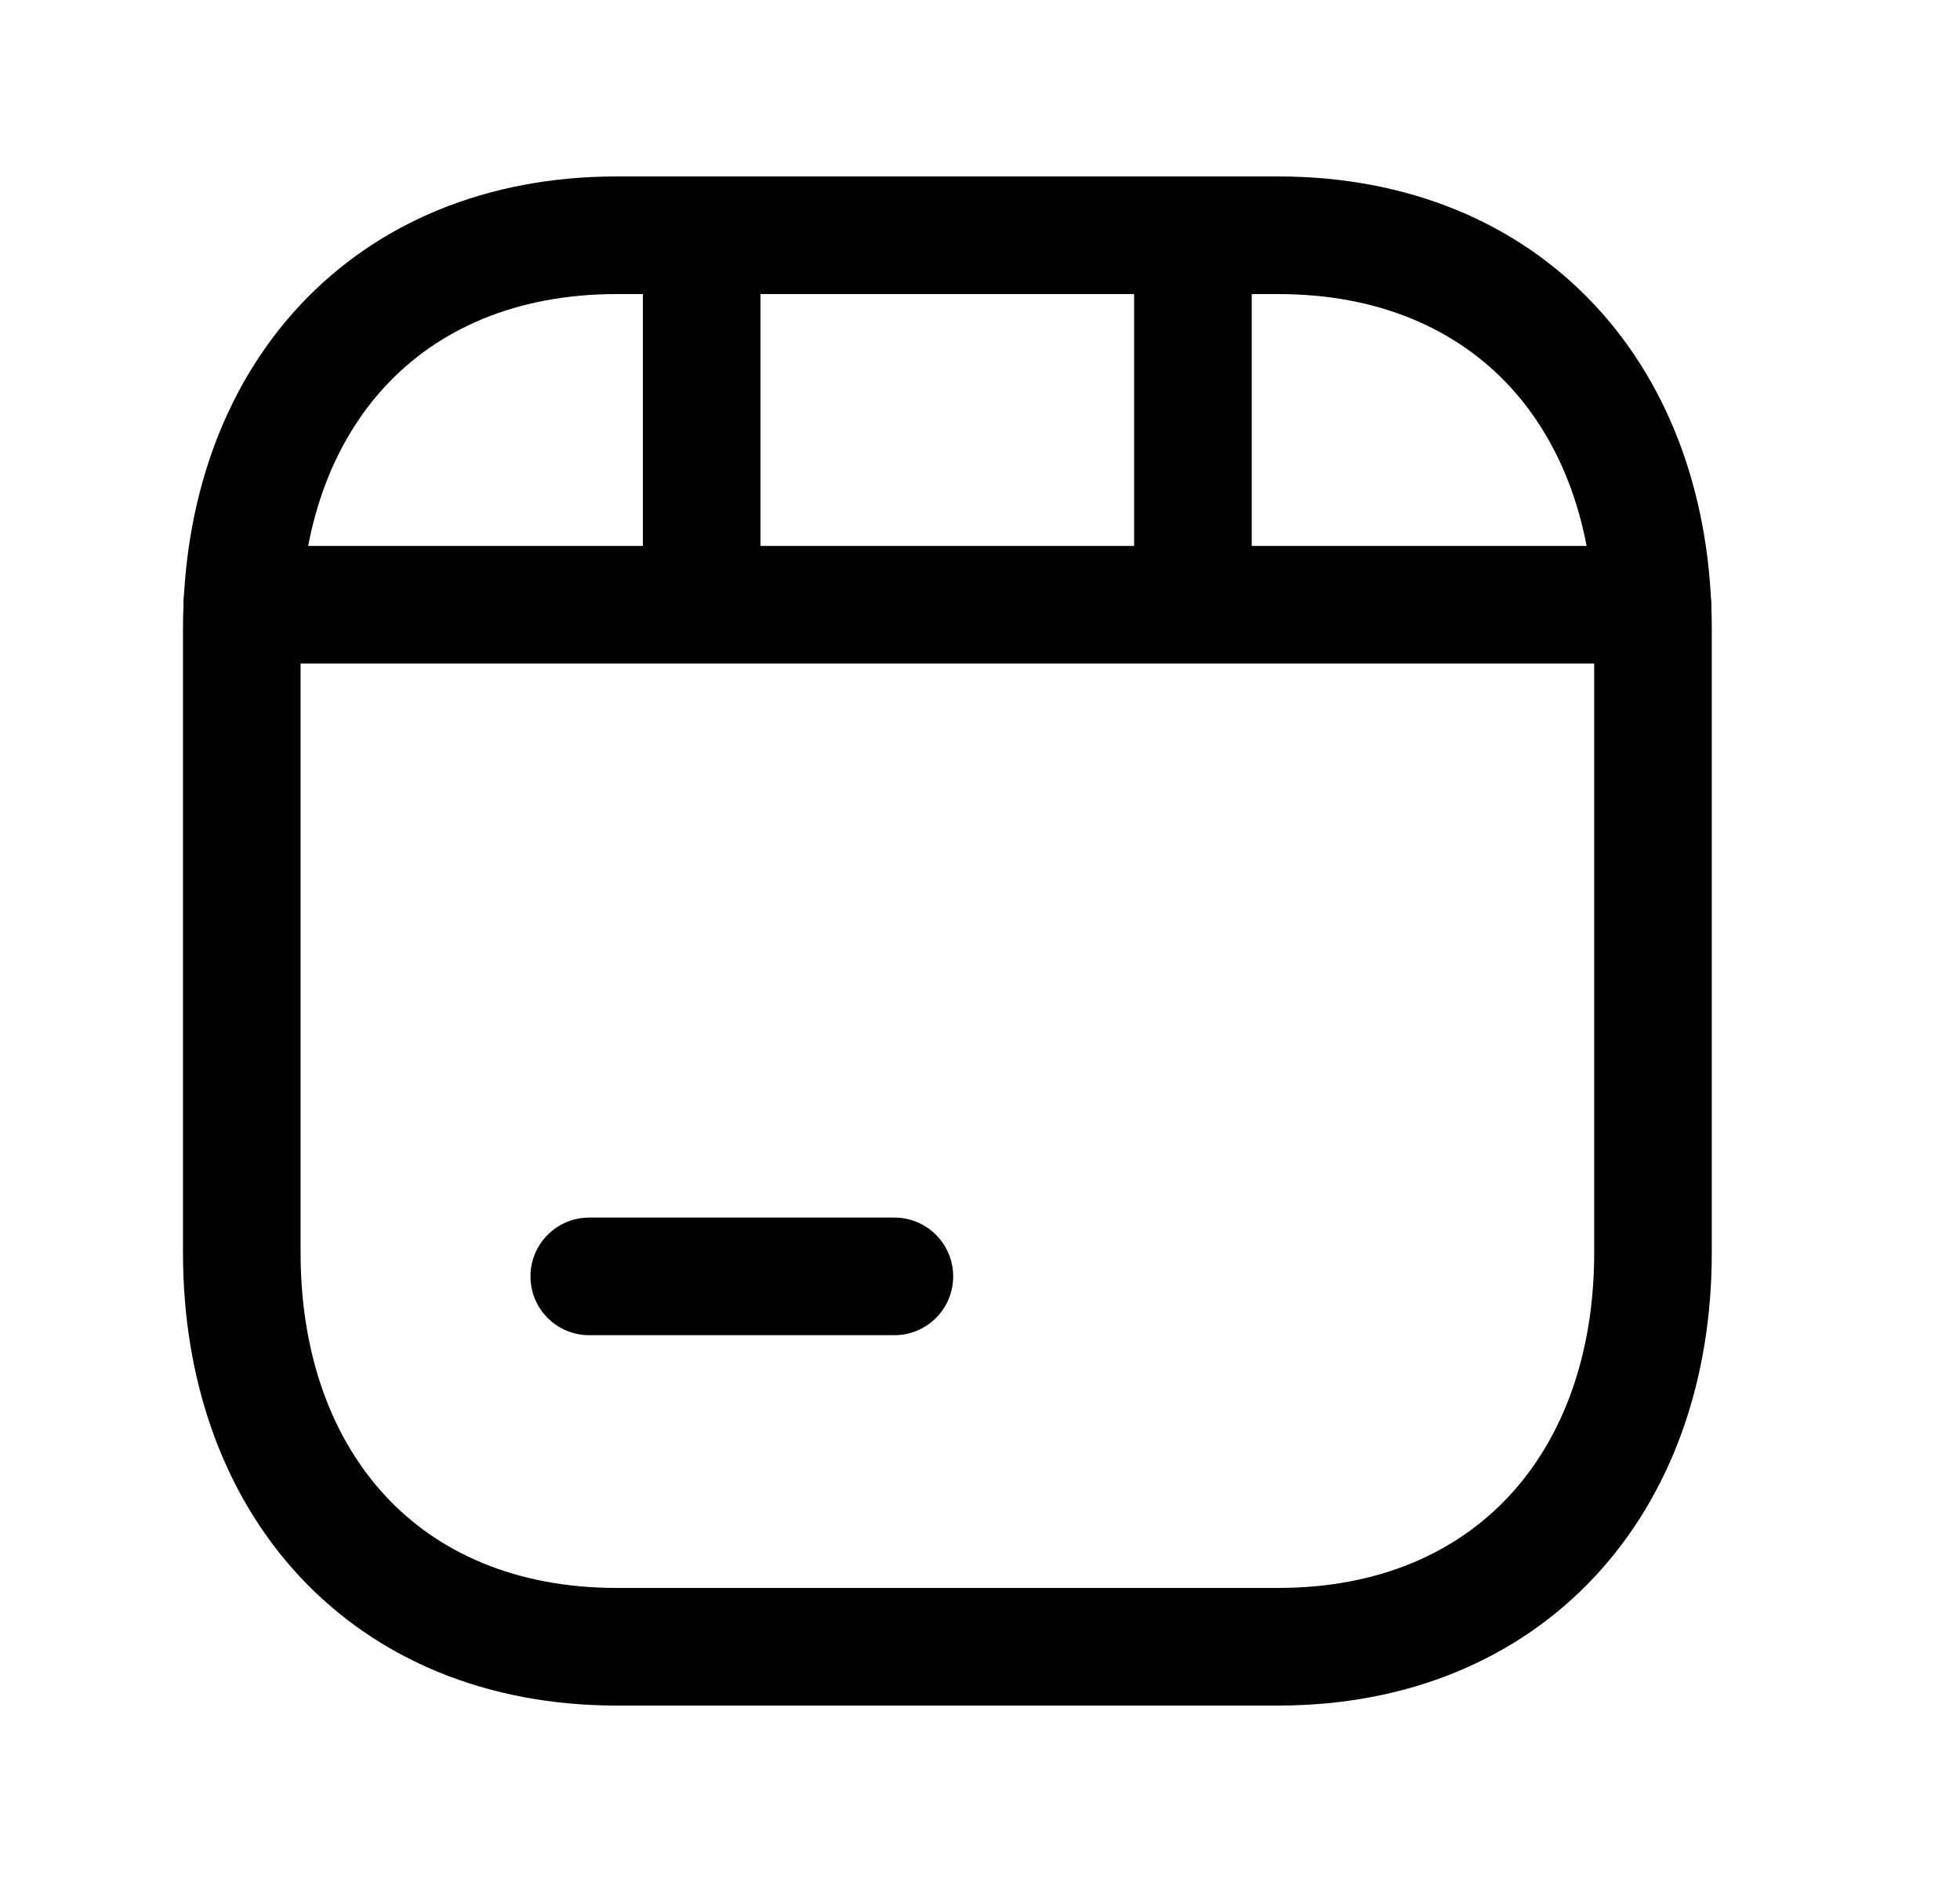 <svg width="25" height="24" viewBox="0 0 25 24" fill="none" xmlns="http://www.w3.org/2000/svg">
<path fill-rule="evenodd" clip-rule="evenodd" d="M3.822 3.897C4.806 2.841 6.209 2.25 7.868 2.25H16.302C17.961 2.25 19.364 2.841 20.348 3.898C21.326 4.948 21.834 6.399 21.834 8.026V15.974C21.834 17.602 21.323 19.052 20.344 20.103C19.359 21.159 17.957 21.75 16.302 21.75H7.867C6.208 21.75 4.805 21.159 3.821 20.103C2.843 19.052 2.334 17.601 2.334 15.974V8.026C2.334 6.399 2.843 4.948 3.822 3.897ZM4.919 4.92C4.243 5.646 3.834 6.708 3.834 8.026V15.974C3.834 17.292 4.243 18.354 4.919 19.08C5.59 19.8 6.579 20.25 7.867 20.25H16.302C17.586 20.25 18.575 19.801 19.247 19.08C19.924 18.354 20.334 17.291 20.334 15.974V8.026C20.334 6.708 19.925 5.646 19.25 4.92C18.58 4.2 17.591 3.75 16.302 3.75H7.868C6.579 3.75 5.59 4.2 4.919 4.92Z" fill="black"/>
<path fill-rule="evenodd" clip-rule="evenodd" d="M6.766 16.277C6.766 15.863 7.101 15.527 7.516 15.527H11.408C11.822 15.527 12.158 15.863 12.158 16.277C12.158 16.692 11.822 17.027 11.408 17.027H7.516C7.101 17.027 6.766 16.692 6.766 16.277Z" fill="black"/>
<path fill-rule="evenodd" clip-rule="evenodd" d="M8.95 2.25C9.364 2.25 9.7 2.586 9.7 3V6.962H14.466V3C14.466 2.586 14.802 2.25 15.216 2.25C15.63 2.25 15.966 2.586 15.966 3V6.962H21.076C21.49 6.962 21.826 7.297 21.826 7.712C21.826 8.126 21.49 8.462 21.076 8.462H3.09C2.676 8.462 2.34 8.126 2.34 7.712C2.34 7.297 2.676 6.962 3.09 6.962H8.2V3C8.2 2.586 8.536 2.25 8.95 2.25Z" fill="black"/>
</svg>